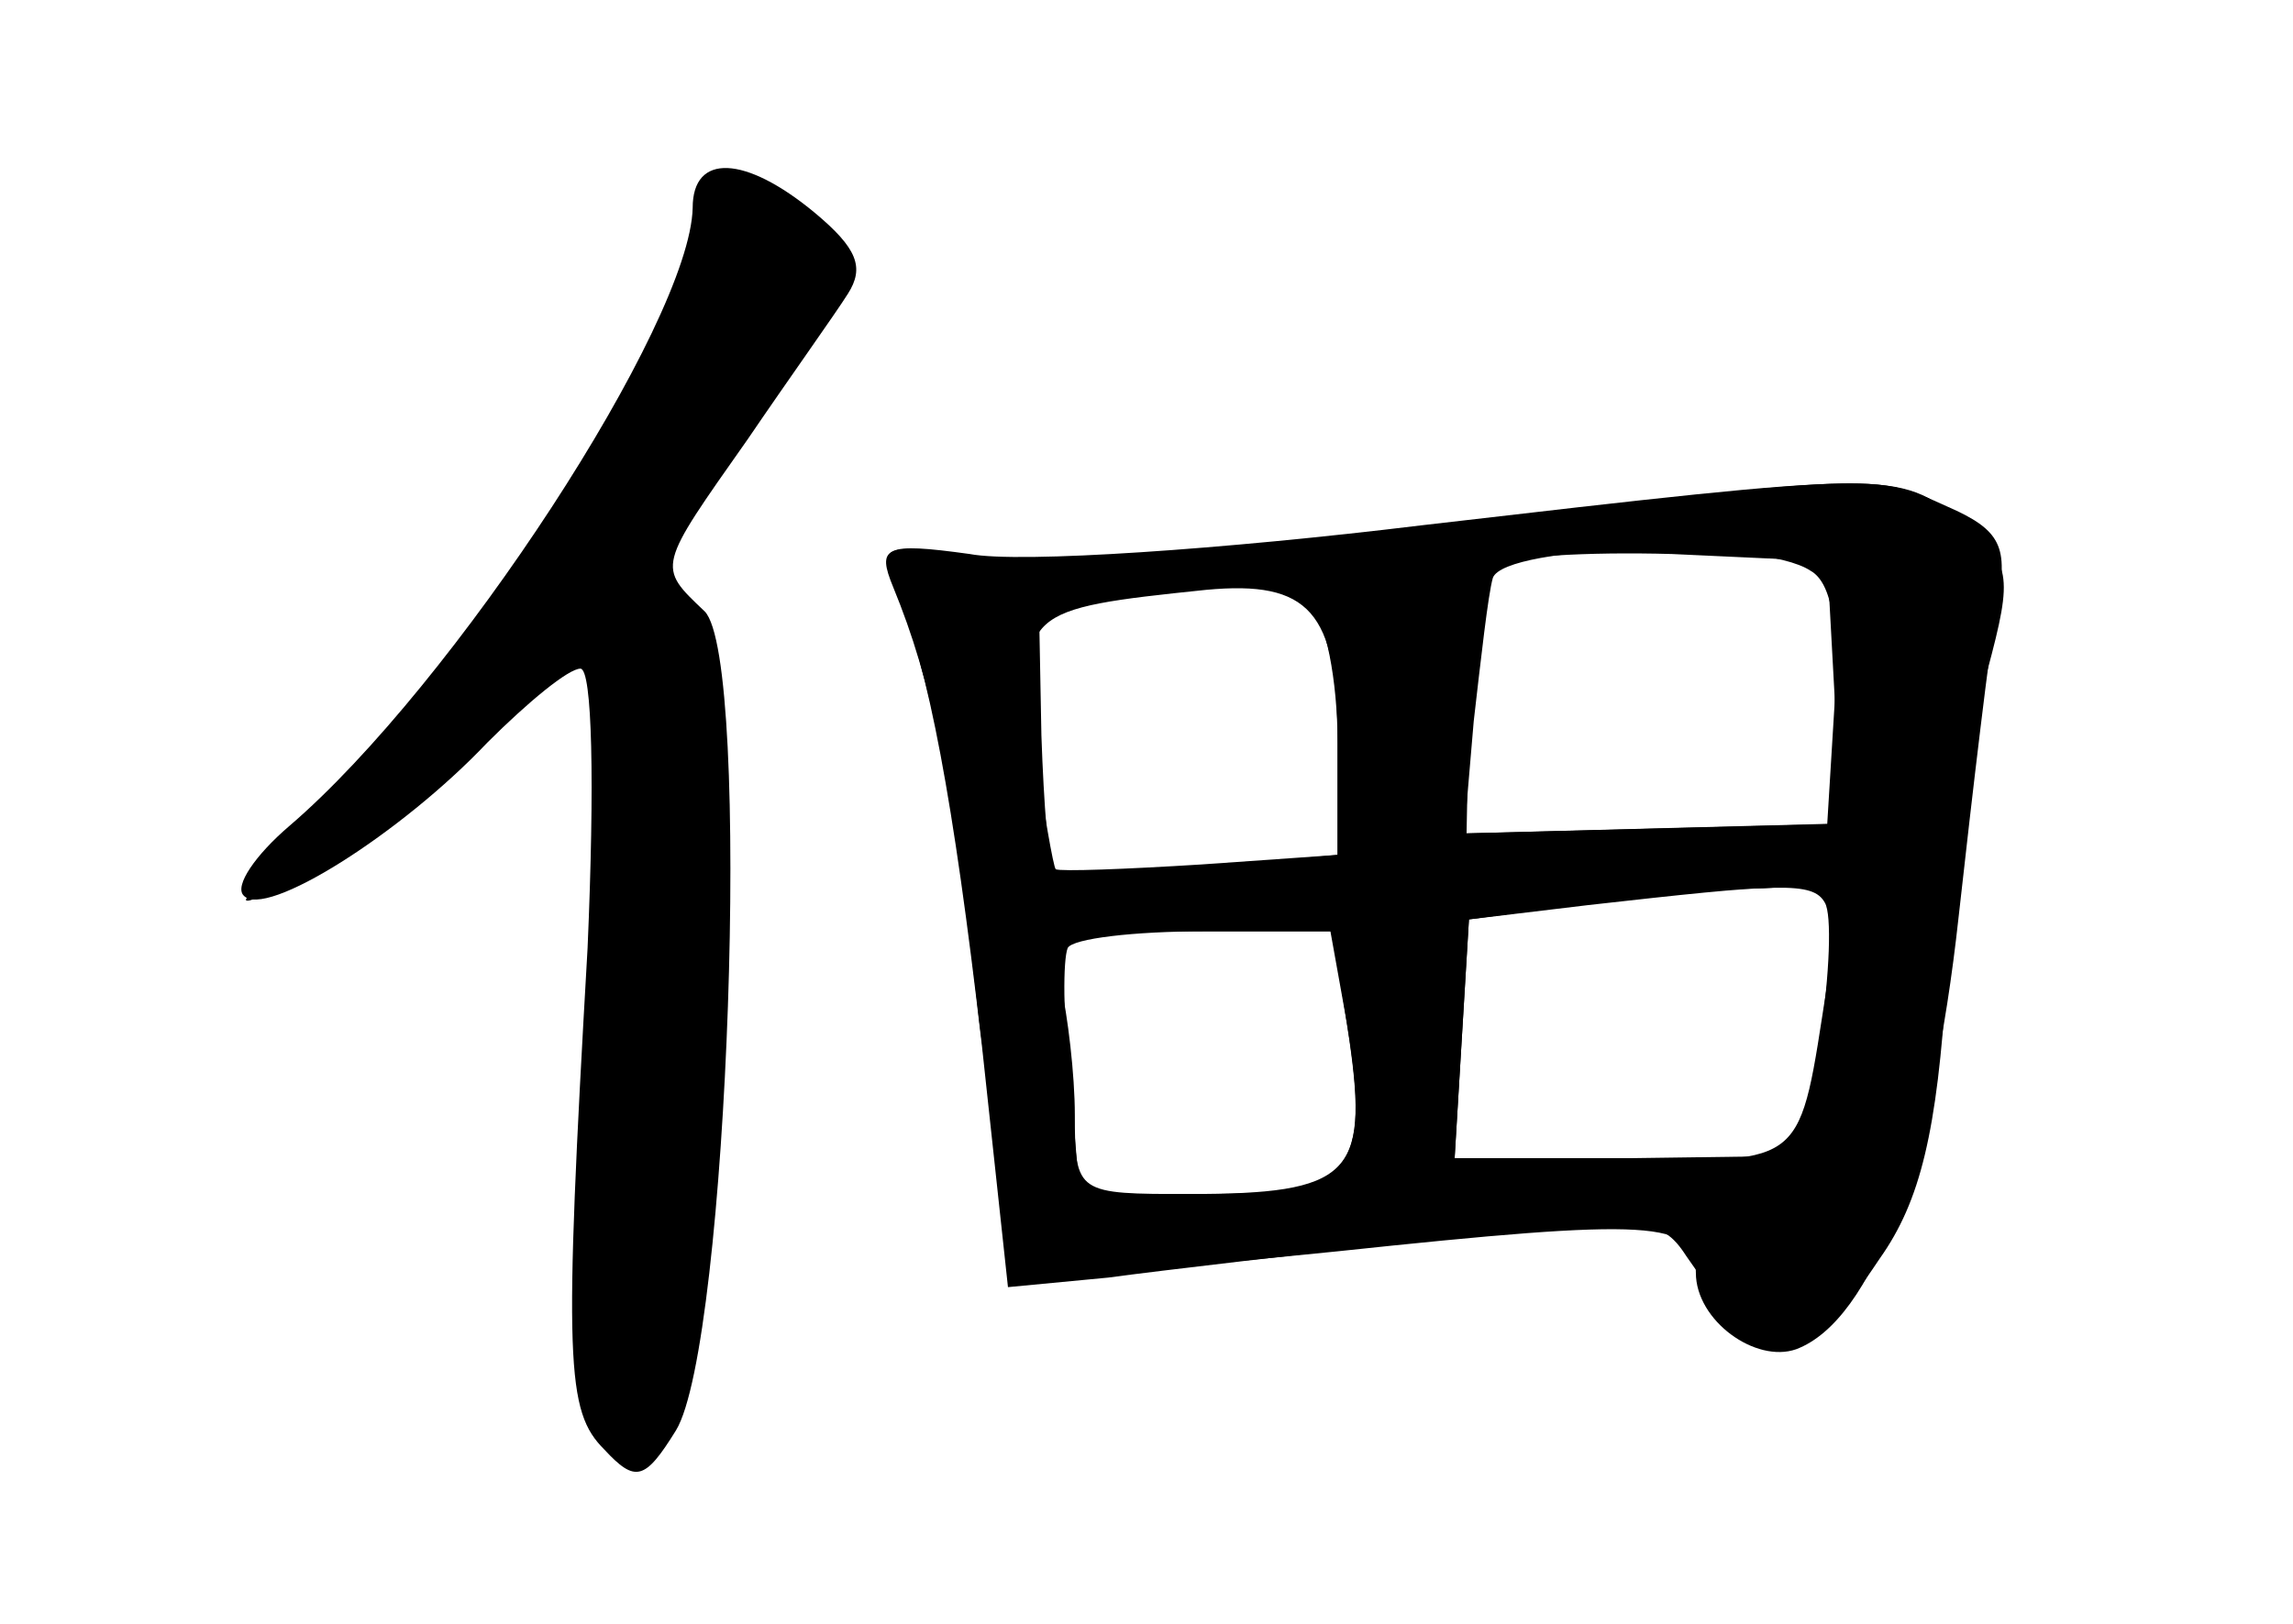 <?xml version="1.0" standalone="no"?>
<!DOCTYPE svg PUBLIC "-//W3C//DTD SVG 20010904//EN"
 "http://www.w3.org/TR/2001/REC-SVG-20010904/DTD/svg10.dtd">
<svg version="1.0" xmlns="http://www.w3.org/2000/svg"
 width="96pt" height="68pt" viewBox="0 0 96 68"
 preserveAspectRatio="xMidYMid meet">
<g transform="translate(0,68) scale(0.1,-0.1)" fill="#000000" stroke="none">
<g id="part-0" class="char-part">
  <path d="M290 593 c-1 -48 -100 -200 -169 -259 -14 -12 -23 -25 -19 -29 9 -10
66 26 102 64 17 17 34 31 39 31 5 0 6 -48 3 -117 -10 -174 -9 -194 7 -210 13
-14 17 -13 30 8 22 36 32 323 12 343 -20 19 -20 18 18 72 17 25 37 53 42 61 7
11 4 19 -14 34 -29 24 -51 25 -51 2z"/>
  <path d="M595 460 c-82 -10 -168 -16 -189 -12 -36 5 -39 3 -31 -14 14 -35 24
-88 36 -191 l11 -102 42 4 c22 3 83 10 135 16 88 10 96 10 107 -7 36 -52 47
-52 81 -1 17 24 24 53 28 117 3 47 11 105 17 129 11 41 10 45 -11 63 -27 21
-28 21 -226 -2z m163 -19 c9 -5 12 -24 10 -57 l-3 -49 -76 -2 -76 -2 4 47 c3
26 6 53 8 60 5 14 112 17 133 3z m-210 -13 c7 -7 12 -33 12 -59 l0 -47 -57 -5
c-32 -2 -60 -3 -62 -1 -2 1 -4 27 -5 56 l-1 53 45 6 c25 3 47 7 51 7 3 1 10
-3 17 -10z m216 -126 c3 -5 2 -30 -2 -57 l-7 -49 -73 -1 -73 0 3 50 3 50 50 6
c80 9 94 10 99 1z m-200 -51 c10 -62 2 -71 -59 -71 l-53 0 -4 48 c-3 26 -3 50
-1 55 2 4 28 7 57 7 l53 0 7 -39z"/>
</g>
<g id="part-1" class="char-part">
  <path d="M290 582 c0 -37 -61 -139 -124 -206 -36 -39 -64 -71 -63 -73 5 -4
101 63 121 86 11 11 23 21 28 21 12 0 10 -100 -4 -213 -10 -85 -10 -99 3 -113
31 -30 41 6 49 164 6 132 5 150 -11 173 -18 27 -18 27 28 89 43 60 45 64 27
77 -26 19 -54 16 -54 -5z"/>
</g>
<g id="part-2" class="char-part">
  <path d="M595 459 c-82 -10 -168 -15 -189 -12 -36 6 -39 4 -32 -13 16 -39 25
-81 36 -182 7 -56 15 -104 19 -106 3 -2 62 3 131 10 132 14 150 13 150 -9 0
-20 25 -38 42 -32 32 12 57 80 68 181 6 54 13 113 16 130 5 25 2 32 -21 42
-31 14 -28 14 -220 -9z m173 -69 l3 -55 -79 -2 -78 -2 1 52 c0 29 5 55 10 60
6 4 39 6 75 5 l65 -3 3 -55z m-208 -20 l0 -48 -57 -4 c-32 -2 -59 -3 -61 -2
-1 1 -5 24 -9 52 -6 56 -5 57 72 65 43 4 55 -9 55 -63z m205 -102 c-12 -77 -8
-74 -85 -74 l-71 1 3 50 3 50 45 6 c25 3 60 7 78 7 l34 2 -7 -42z m-200 -24
c8 -56 0 -64 -67 -64 -47 0 -48 0 -48 33 0 17 -3 42 -6 55 -6 21 -4 22 54 22
l60 0 7 -46z"/>
</g>
</g>
</svg>